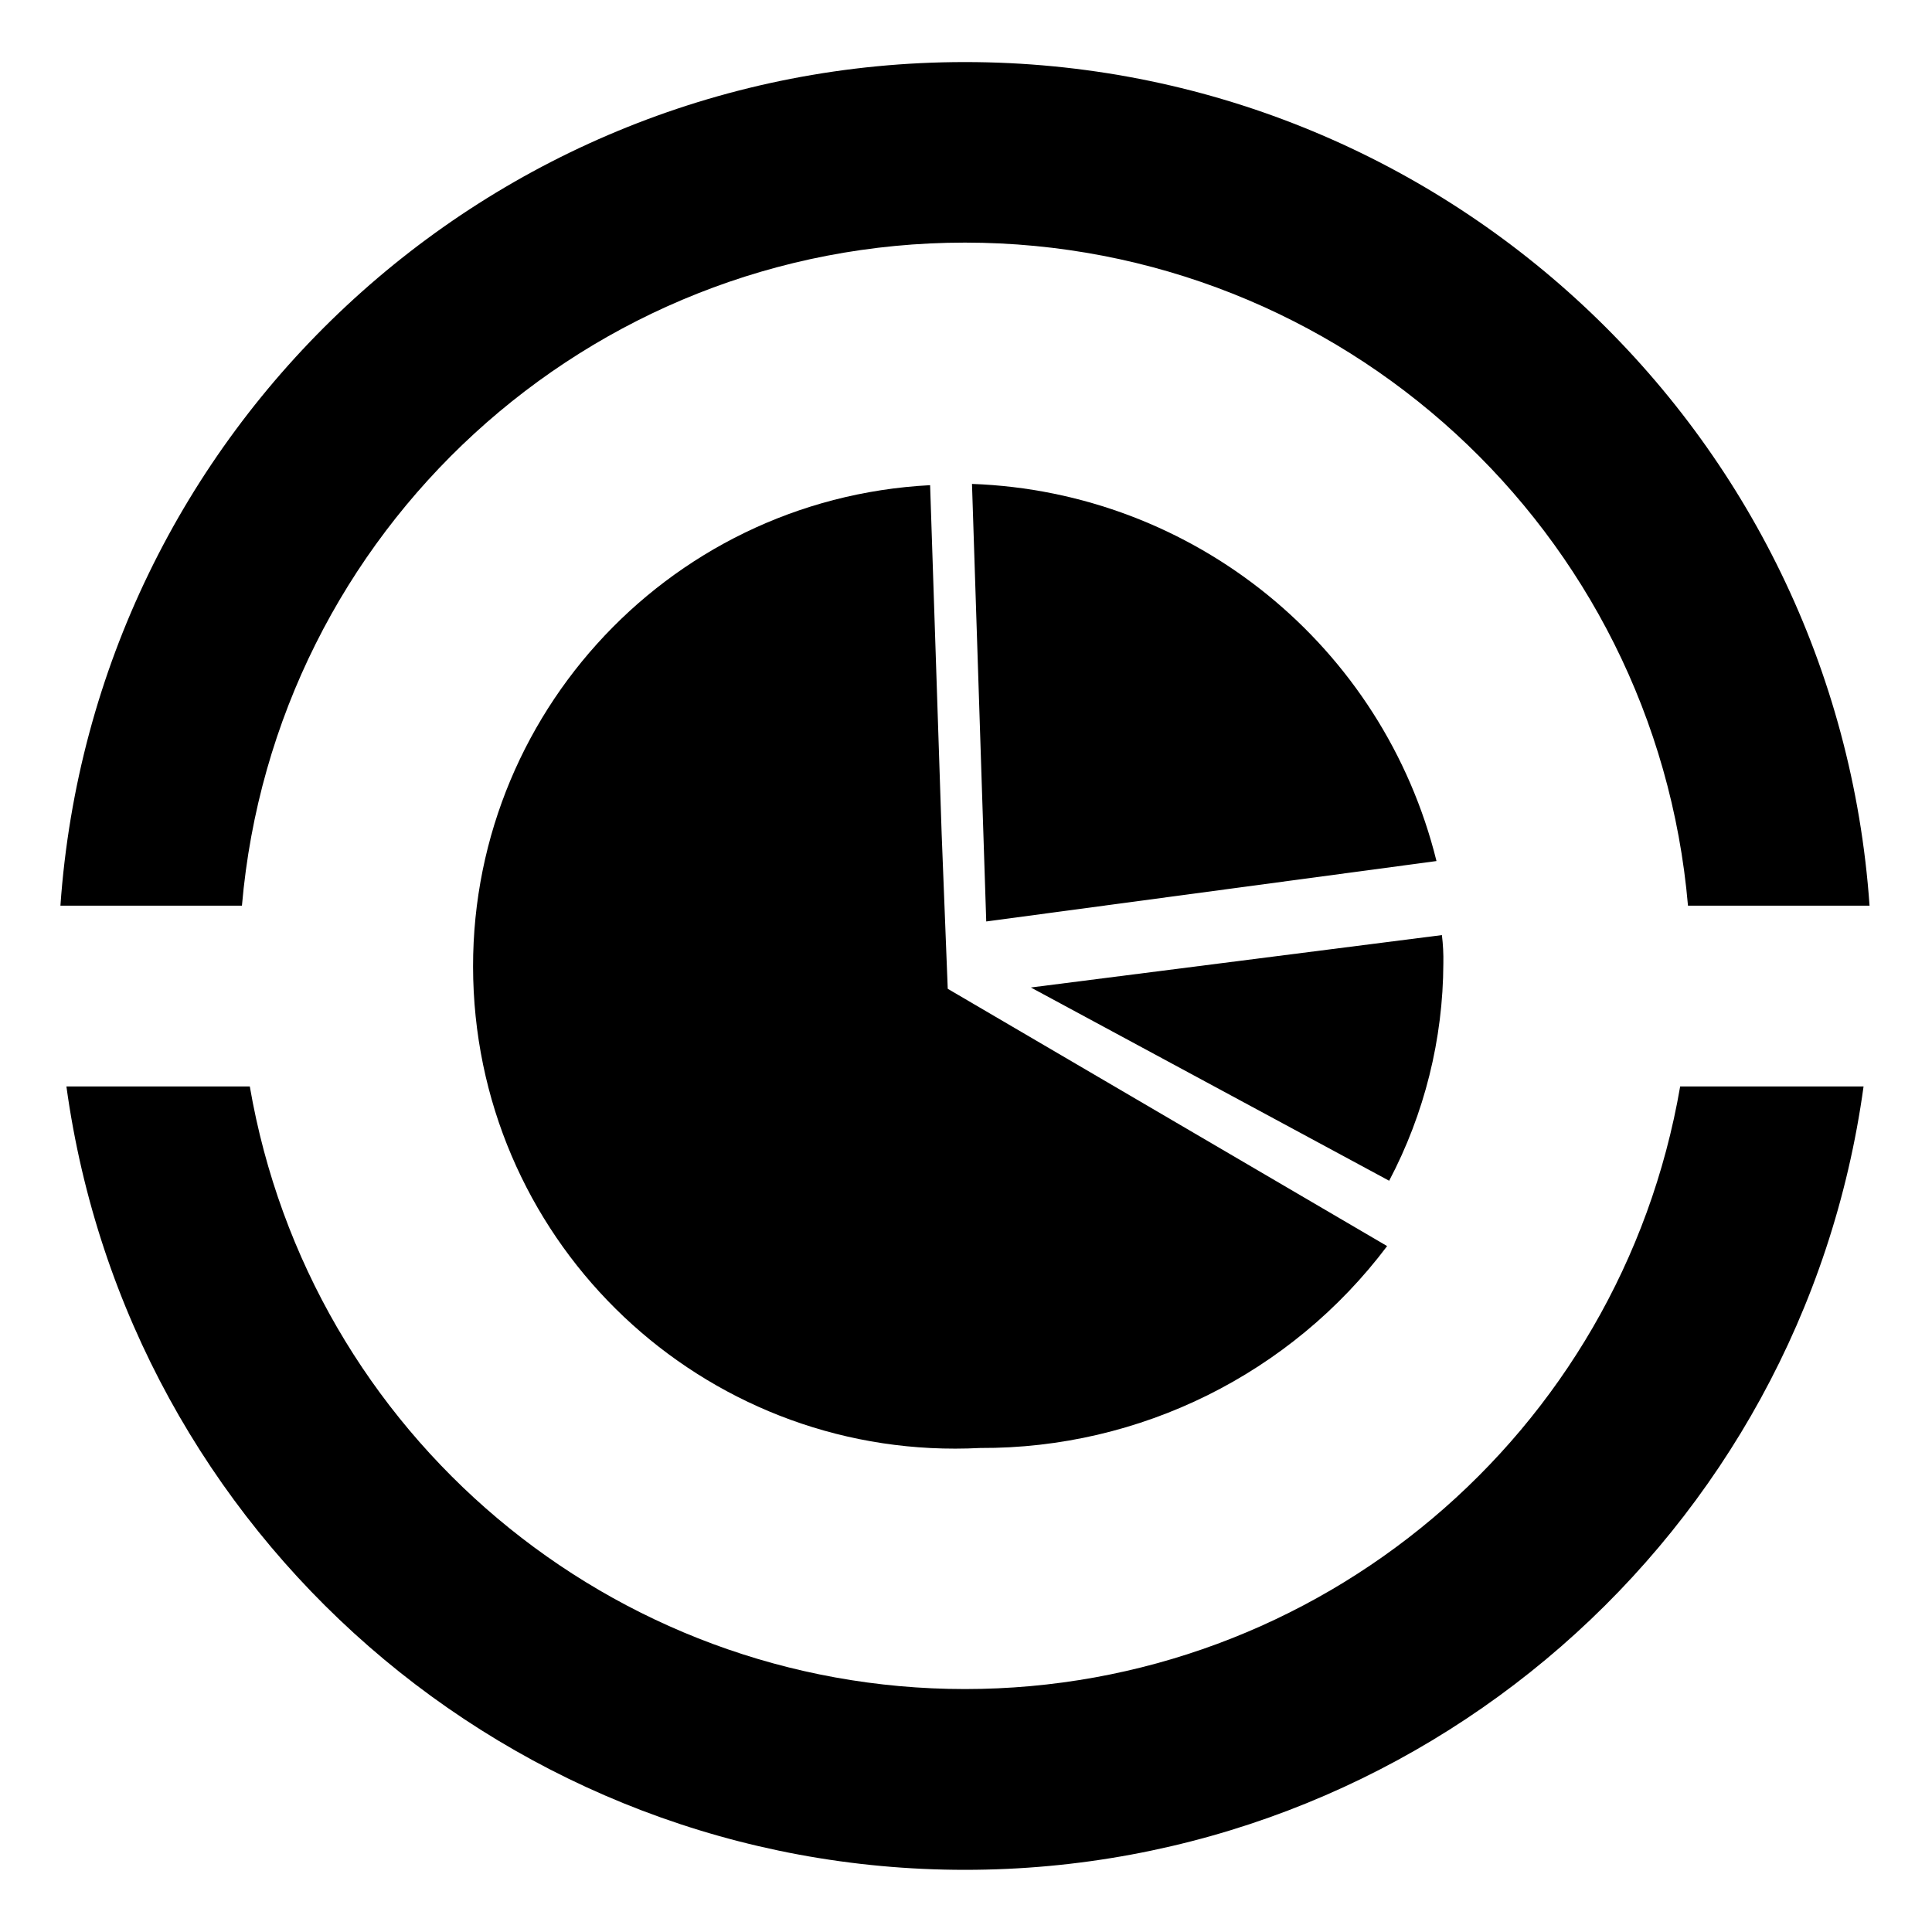 <?xml version="1.0" encoding="UTF-8"?>
<svg width="40px" height="40px" viewBox="0 0 40 40" version="1.1" xmlns="http://www.w3.org/2000/svg" xmlns:xlink="http://www.w3.org/1999/xlink">
    <!-- Generator: Sketch 58 (84663) - https://sketch.com -->
    <title>矩形</title>
    <desc>Created with Sketch.</desc>
        <g id="工程设计-基础信息" transform="translate(-52, -899)">
            <g id="嵌套饼图" transform="translate(52, 899)">
                <rect id="矩形" fill="#000000" opacity="0" x="0" y="0" width="39.922" height="39.922"></rect>
                <g id="分组-9" transform="translate(1.25, 1.25)">
                    <path d="M18.246,16.014 L18.007,8.795 C12.503,9.081 8.272,13.775 8.558,19.28 C8.844,24.784 13.538,29.014 19.043,28.729 C22.354,28.744 25.478,27.195 27.469,24.549 L18.372,19.222 L18.246,16.014 Z" id="路径"></path>
                    <path d="M28.603,18.11 L20.093,19.195 L27.511,23.196 C28.242,21.809 28.627,20.266 28.633,18.698 C28.637,18.501 28.627,18.305 28.603,18.11 L28.603,18.11 Z" id="路径"></path>
                    <path d="M28.491,16.577 C27.387,12.12 23.463,8.934 18.874,8.769 L19.169,17.828 L28.491,16.577 Z" id="路径"></path>
                    <path d="M33.698,17.501 C33.025,9.735 26.524,3.773 18.728,3.773 C10.933,3.773 4.432,9.735 3.759,17.501 L0.001,17.501 C0.688,7.664 8.868,0.035 18.729,0.035 C28.59,0.035 36.77,7.664 37.457,17.501 L33.698,17.501 Z" id="路径"></path>
                    <path d="M3.922,21.244 C5.163,28.452 11.414,33.72 18.729,33.72 C26.044,33.72 32.295,28.452 33.536,21.244 L37.333,21.244 C36.054,30.539 28.112,37.463 18.729,37.463 C9.347,37.463 1.404,30.539 0.125,21.244 L3.922,21.244 L3.922,21.244 Z" id="路径"></path>
                </g>
            </g>
    </g>
</svg>